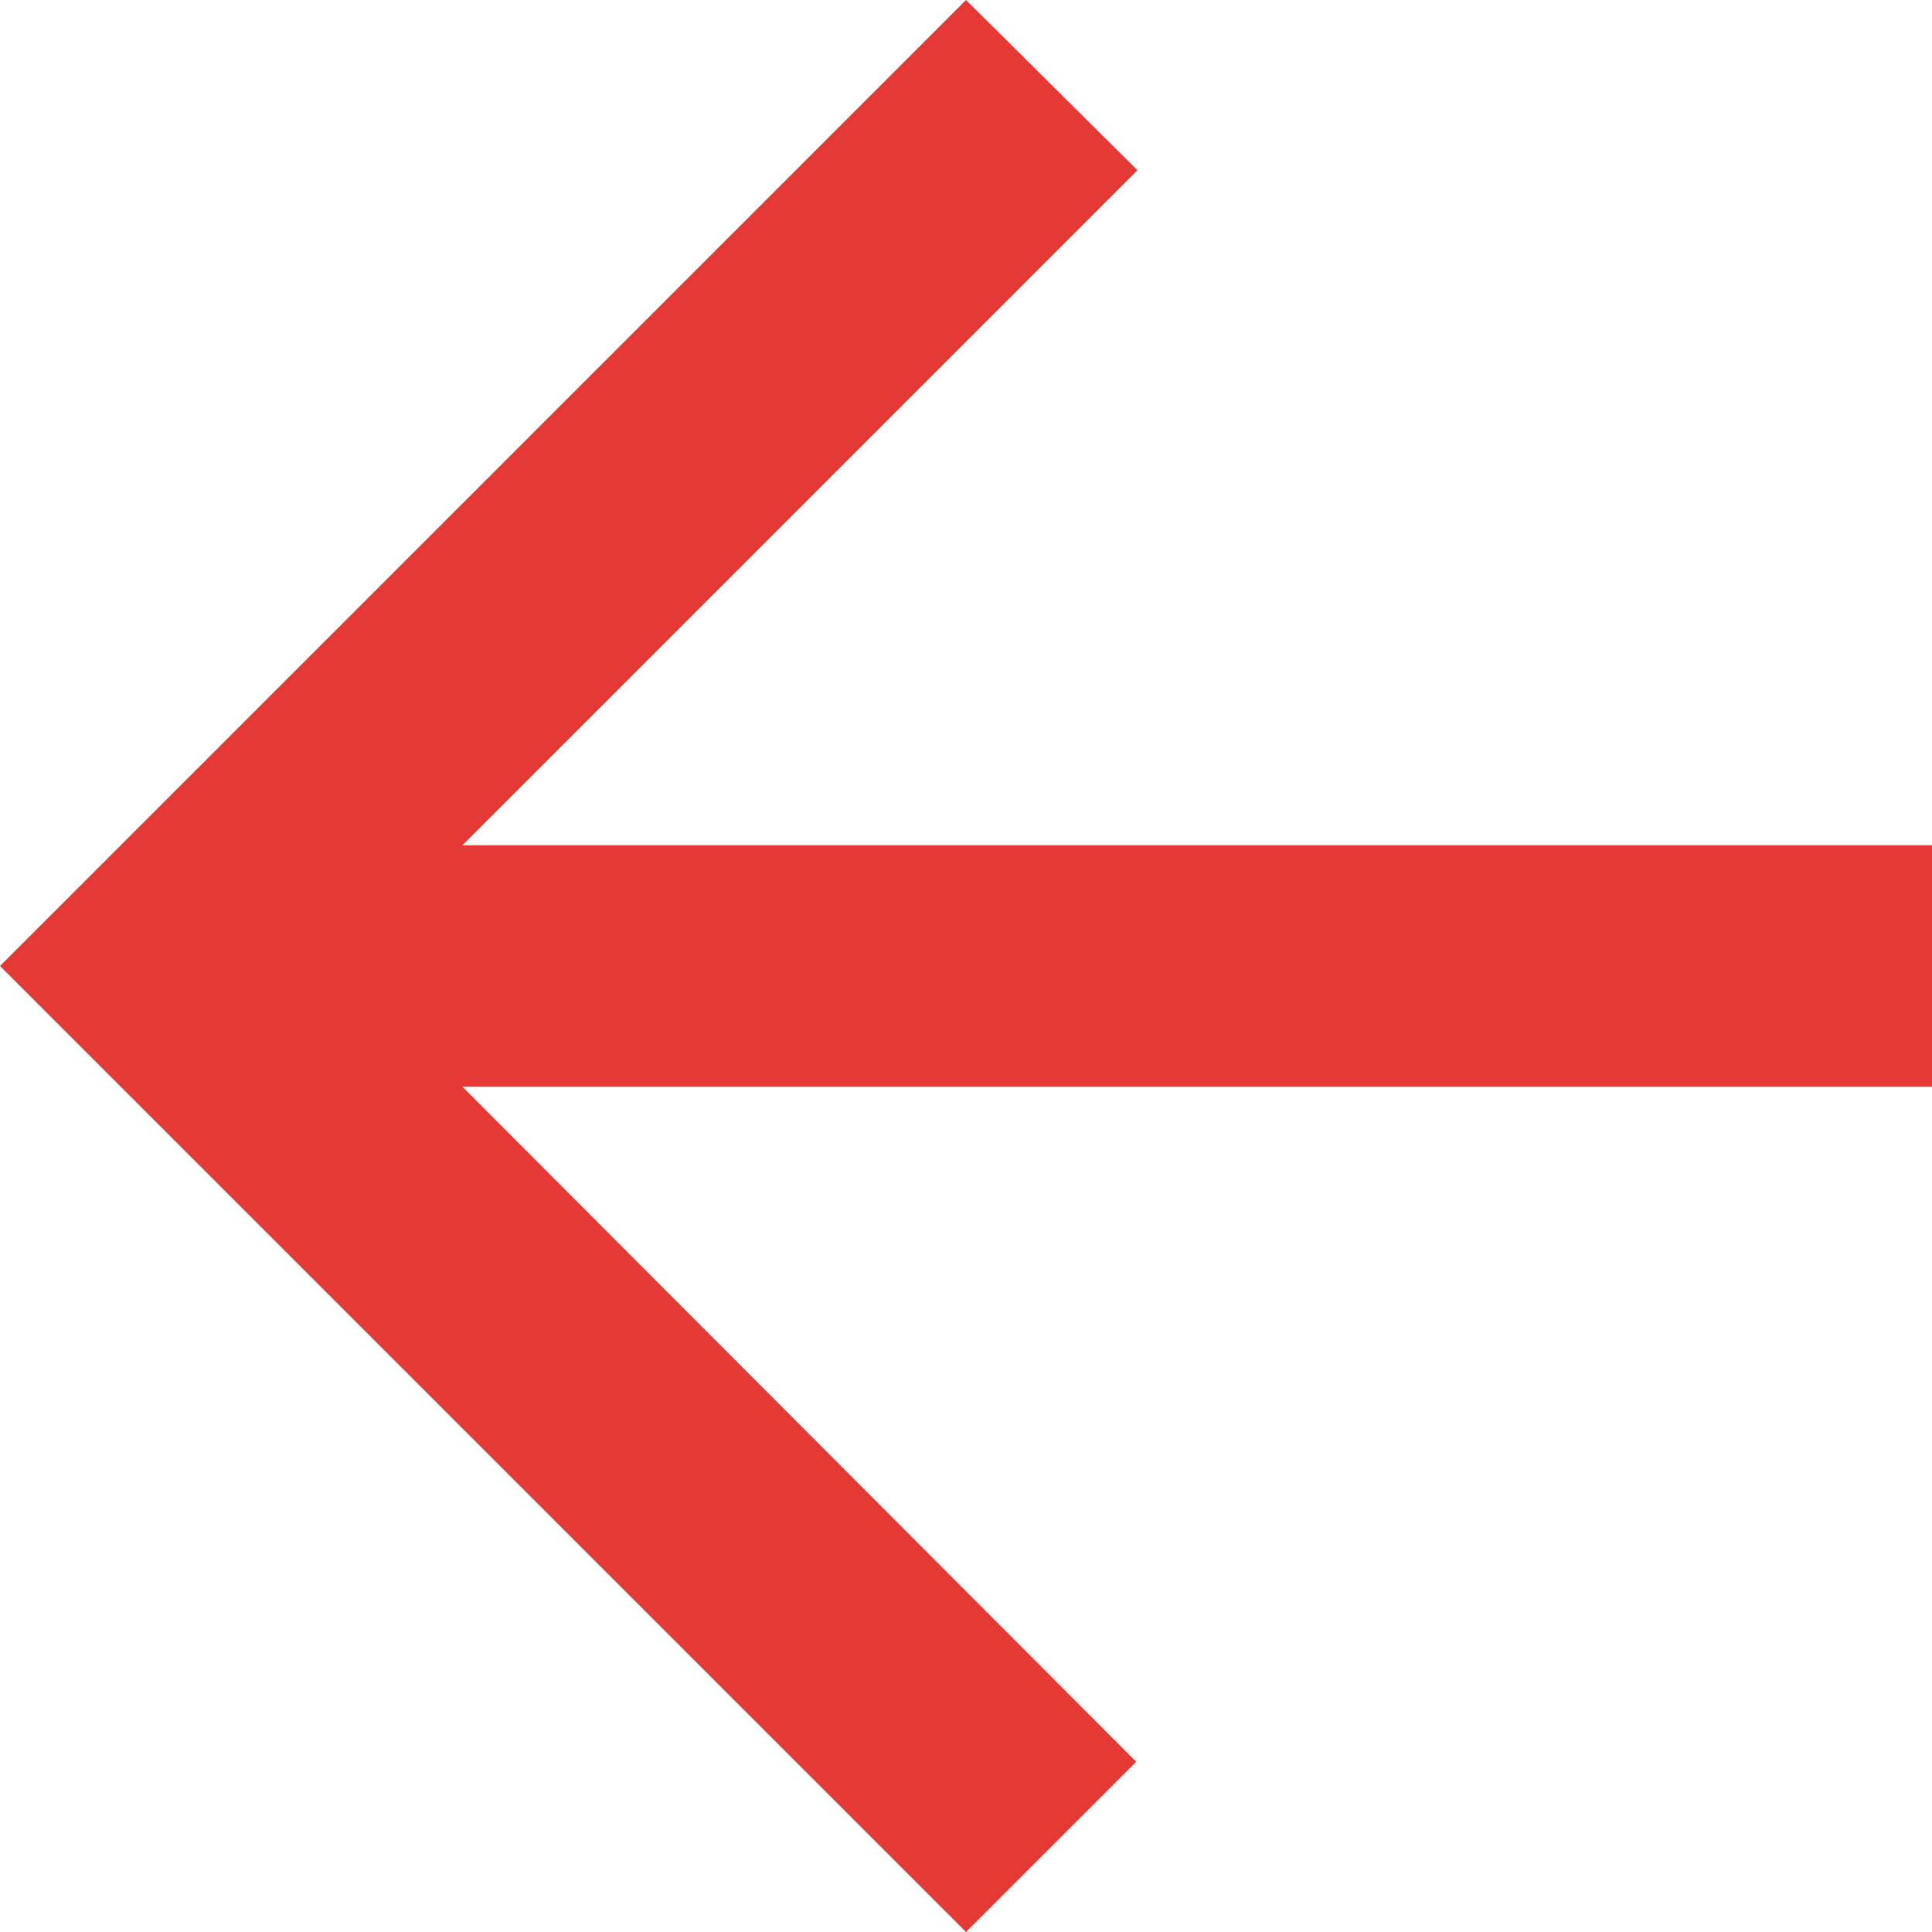 <?xml version="1.0" encoding="UTF-8" standalone="no"?>
<svg width="20px" height="20px" viewBox="0 0 20 20" version="1.1" xmlns="http://www.w3.org/2000/svg" xmlns:xlink="http://www.w3.org/1999/xlink">
    <!-- Generator: Sketch 43.2 (39069) - http://www.bohemiancoding.com/sketch -->
    <title>backward-red</title>
    <desc>Created with Sketch.</desc>
    <defs></defs>
    <g id="Desktop-HD" stroke="none" stroke-width="1" fill="none" fill-rule="evenodd">
        <g id="Artboard" transform="translate(-355, -142)" fill-rule="nonzero" fill="#E53935">
            <g id="backward-red" transform="translate(355, 142)">
                <polygon id="Shape" points="20 8.75 4.787 8.75 11.775 1.762 10 0 0 10 10 20 11.762 18.238 4.787 11.25 20 11.25"></polygon>
            </g>
        </g>
    </g>
</svg>